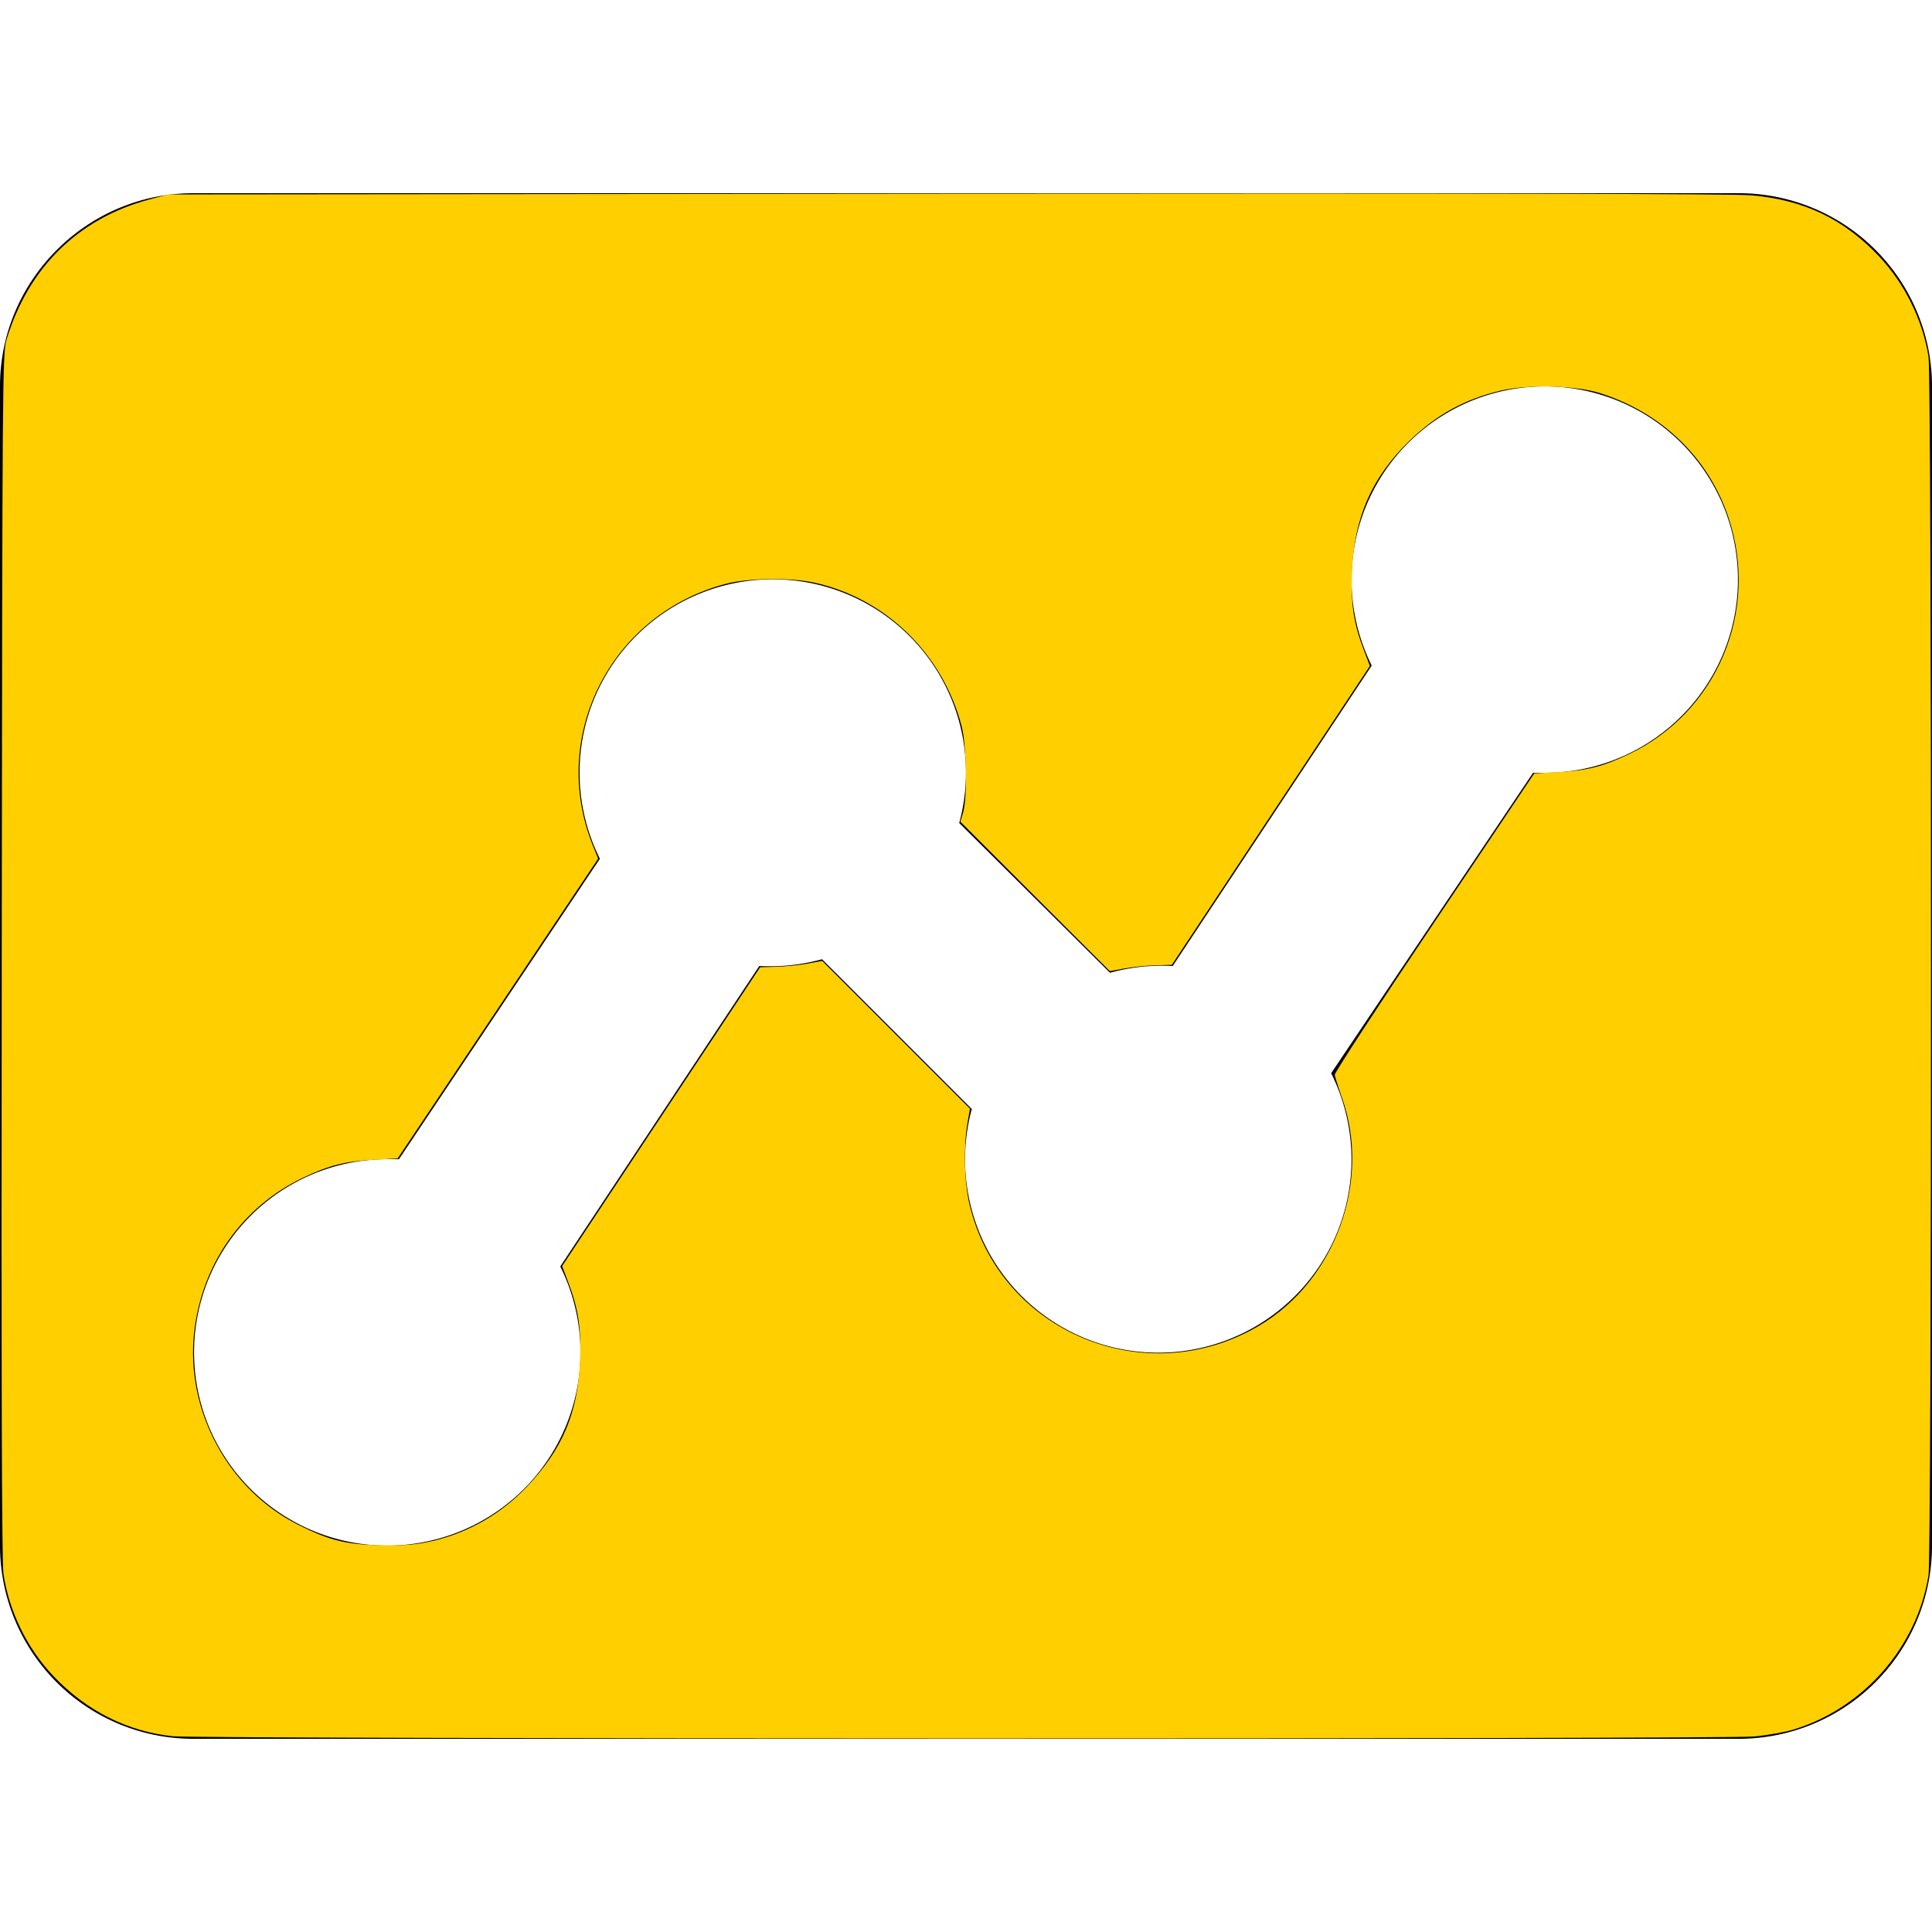 <?xml version="1.0" encoding="UTF-8" standalone="no"?>
<svg
   xmlns:dc="http://purl.org/dc/elements/1.1/"
   xmlns:cc="http://creativecommons.org/ns#"
   xmlns:rdf="http://www.w3.org/1999/02/22-rdf-syntax-ns#"
   xmlns:svg="http://www.w3.org/2000/svg"
   xmlns="http://www.w3.org/2000/svg"
   xmlns:sodipodi="http://sodipodi.sourceforge.net/DTD/sodipodi-0.dtd"
   xmlns:inkscape="http://www.inkscape.org/namespaces/inkscape"
   inkscape:version="1.0 (4035a4fb49, 2020-05-01)"
   sodipodi:docname="chart.svg"
   id="svg4"
   version="1.1"
   viewBox="0 0 20 20">
  <defs
     id="defs8" />
  <sodipodi:namedview
     inkscape:current-layer="svg4"
     inkscape:window-maximized="1"
     inkscape:window-y="-8"
     inkscape:window-x="-8"
     inkscape:cy="10"
     inkscape:cx="5.4705882"
     inkscape:zoom="42.5"
     showgrid="false"
     id="namedview6"
     inkscape:window-height="1017"
     inkscape:window-width="1920"
     inkscape:pageshadow="2"
     inkscape:pageopacity="0"
     guidetolerance="10"
     gridtolerance="10"
     objecttolerance="10"
     borderopacity="1"
     bordercolor="#666666"
     pagecolor="#ffffff" />
  <path
     id="path2"
     d="M4.13 12H4a2 2 0 1 0 1.8 1.11L7.86 10a2.03 2.03 0 0 0 .65-.07l1.55 1.55a2 2 0 1 0 3.72-.37L15.87 8H16a2 2 0 1 0-1.8-1.11L12.14 10a2.03 2.03 0 0 0-.65.07L9.93 8.52a2 2 0 1 0-3.72.37L4.13 12zM0 4c0-1.1.9-2 2-2h16a2 2 0 0 1 2 2v12a2 2 0 0 1-2 2H2a2 2 0 0 1-2-2V4z" />
  <path
     id="path12"
     d="M 1.803,17.975 C 1.325,17.928 0.895,17.713 0.549,17.346 0.279,17.06 0.095,16.682 0.036,16.294 0.018,16.18 0.013,14.231 0.018,9.894 0.024,3.936 0.026,3.653 0.067,3.518 0.295,2.768 0.81,2.263 1.545,2.065 L 1.741,2.013 9.8,2.005 c 5.433,-0.005 8.148,6.92e-4 8.333,0.017 0.546,0.049 0.952,0.244 1.319,0.632 0.265,0.281 0.451,0.658 0.512,1.04 0.034,0.213 0.034,12.399 0,12.612 -0.119,0.742 -0.67,1.374 -1.394,1.597 -0.088,0.027 -0.273,0.06 -0.412,0.073 -0.304,0.029 -16.055,0.027 -16.355,-0.002 z M 4.478,15.953 c 0.376,-0.09 0.705,-0.279 0.97,-0.556 0.375,-0.393 0.535,-0.77 0.556,-1.314 0.013,-0.34 -0.017,-0.536 -0.124,-0.816 l -0.061,-0.16 1.025,-1.547 1.025,-1.547 0.171,-0.005 c 0.094,-0.003 0.238,-0.017 0.321,-0.033 l 0.15,-0.028 0.765,0.765 0.765,0.765 -0.026,0.152 c -0.042,0.243 -0.033,0.614 0.022,0.842 0.314,1.318 1.822,1.948 2.998,1.252 0.788,-0.466 1.162,-1.495 0.858,-2.357 -0.039,-0.111 -0.073,-0.218 -0.076,-0.239 -0.003,-0.021 0.461,-0.731 1.031,-1.579 l 1.035,-1.542 0.247,-0.013 c 0.295,-0.015 0.462,-0.057 0.729,-0.184 C 17.775,7.375 18.217,6.325 17.893,5.357 17.686,4.739 17.205,4.274 16.565,4.07 c -0.251,-0.08 -0.751,-0.092 -1.031,-0.026 -0.374,0.089 -0.664,0.249 -0.942,0.518 -0.39,0.377 -0.575,0.797 -0.596,1.356 -0.013,0.34 0.017,0.536 0.124,0.816 l 0.061,0.16 -1.025,1.547 -1.025,1.547 -0.171,0.005 c -0.094,0.003 -0.238,0.017 -0.321,0.033 L 11.489,10.053 10.715,9.28 9.942,8.506 9.97,8.412 C 10.015,8.261 10.006,7.714 9.955,7.518 9.76,6.769 9.166,6.191 8.427,6.031 8.18,5.977 7.741,5.984 7.513,6.044 6.321,6.358 5.68,7.621 6.138,8.755 l 0.054,0.134 -1.038,1.552 -1.038,1.552 -0.247,0.013 c -0.295,0.015 -0.462,0.057 -0.729,0.184 -0.633,0.301 -1.051,0.894 -1.13,1.603 -0.09,0.811 0.353,1.63 1.08,1.993 0.336,0.168 0.508,0.208 0.909,0.211 0.208,0.002 0.334,-0.01 0.478,-0.045 z"
     style="fill:none;stroke:none;stroke-width:0.024" />
  <path
     id="path14"
     d="M 1.803,17.975 C 1.325,17.928 0.895,17.713 0.549,17.346 0.279,17.06 0.095,16.682 0.036,16.294 0.018,16.18 0.013,14.231 0.018,9.894 0.024,3.936 0.026,3.653 0.067,3.518 0.295,2.768 0.81,2.263 1.545,2.065 L 1.741,2.013 9.8,2.005 c 5.433,-0.005 8.148,6.92e-4 8.333,0.017 0.546,0.049 0.952,0.244 1.319,0.632 0.265,0.281 0.451,0.658 0.512,1.04 0.034,0.213 0.034,12.399 0,12.612 -0.119,0.742 -0.67,1.374 -1.394,1.597 -0.088,0.027 -0.273,0.06 -0.412,0.073 -0.304,0.029 -16.055,0.027 -16.355,-0.002 z M 4.478,15.953 c 0.376,-0.09 0.705,-0.279 0.97,-0.556 0.375,-0.393 0.535,-0.77 0.556,-1.314 0.013,-0.34 -0.017,-0.536 -0.124,-0.816 l -0.061,-0.16 1.025,-1.547 1.025,-1.547 0.171,-0.005 c 0.094,-0.003 0.238,-0.017 0.321,-0.033 l 0.15,-0.028 0.765,0.765 0.765,0.765 -0.026,0.152 c -0.042,0.243 -0.033,0.614 0.022,0.842 0.314,1.318 1.822,1.948 2.998,1.252 0.788,-0.466 1.162,-1.495 0.858,-2.357 -0.039,-0.111 -0.073,-0.218 -0.076,-0.239 -0.003,-0.021 0.461,-0.731 1.031,-1.579 l 1.035,-1.542 0.247,-0.013 c 0.295,-0.015 0.462,-0.057 0.729,-0.184 C 17.775,7.375 18.217,6.325 17.893,5.357 17.686,4.739 17.205,4.274 16.565,4.07 c -0.251,-0.08 -0.751,-0.092 -1.031,-0.026 -0.374,0.089 -0.664,0.249 -0.942,0.518 -0.39,0.377 -0.575,0.797 -0.596,1.356 -0.013,0.34 0.017,0.536 0.124,0.816 l 0.061,0.16 -1.025,1.547 -1.025,1.547 -0.171,0.005 c -0.094,0.003 -0.238,0.017 -0.321,0.033 L 11.489,10.053 10.715,9.28 9.942,8.506 9.97,8.412 C 10.015,8.261 10.006,7.714 9.955,7.518 9.76,6.769 9.166,6.191 8.427,6.031 8.18,5.977 7.741,5.984 7.513,6.044 6.321,6.358 5.68,7.621 6.138,8.755 l 0.054,0.134 -1.038,1.552 -1.038,1.552 -0.247,0.013 c -0.295,0.015 -0.462,0.057 -0.729,0.184 -0.633,0.301 -1.051,0.894 -1.13,1.603 -0.09,0.811 0.353,1.63 1.08,1.993 0.336,0.168 0.508,0.208 0.909,0.211 0.208,0.002 0.334,-0.01 0.478,-0.045 z"
     style="fill:none;stroke-width:0.024" />
  <path
     id="path16"
     d="M 1.803,17.975 C 1.325,17.928 0.895,17.713 0.549,17.346 0.279,17.06 0.095,16.682 0.036,16.294 0.018,16.18 0.013,14.231 0.018,9.894 0.024,3.936 0.026,3.653 0.067,3.518 0.295,2.768 0.81,2.263 1.545,2.065 L 1.741,2.013 9.8,2.005 c 5.433,-0.005 8.148,6.92e-4 8.333,0.017 0.546,0.049 0.952,0.244 1.319,0.632 0.265,0.281 0.451,0.658 0.512,1.04 0.034,0.213 0.034,12.399 0,12.612 -0.119,0.742 -0.67,1.374 -1.394,1.597 -0.088,0.027 -0.273,0.06 -0.412,0.073 -0.304,0.029 -16.055,0.027 -16.355,-0.002 z M 4.478,15.953 c 0.376,-0.09 0.705,-0.279 0.97,-0.556 0.375,-0.393 0.535,-0.77 0.556,-1.314 0.013,-0.34 -0.017,-0.536 -0.124,-0.816 l -0.061,-0.16 1.025,-1.547 1.025,-1.547 0.171,-0.005 c 0.094,-0.003 0.238,-0.017 0.321,-0.033 l 0.15,-0.028 0.765,0.765 0.765,0.765 -0.026,0.152 c -0.042,0.243 -0.033,0.614 0.022,0.842 0.314,1.318 1.822,1.948 2.998,1.252 0.788,-0.466 1.162,-1.495 0.858,-2.357 -0.039,-0.111 -0.073,-0.218 -0.076,-0.239 -0.003,-0.021 0.461,-0.731 1.031,-1.579 l 1.035,-1.542 0.247,-0.013 c 0.295,-0.015 0.462,-0.057 0.729,-0.184 C 17.775,7.375 18.217,6.325 17.893,5.357 17.686,4.739 17.205,4.274 16.565,4.07 c -0.251,-0.08 -0.751,-0.092 -1.031,-0.026 -0.374,0.089 -0.664,0.249 -0.942,0.518 -0.39,0.377 -0.575,0.797 -0.596,1.356 -0.013,0.34 0.017,0.536 0.124,0.816 l 0.061,0.16 -1.025,1.547 -1.025,1.547 -0.171,0.005 c -0.094,0.003 -0.238,0.017 -0.321,0.033 L 11.489,10.053 10.715,9.28 9.942,8.506 9.97,8.412 C 10.015,8.261 10.006,7.714 9.955,7.518 9.76,6.769 9.166,6.191 8.427,6.031 8.18,5.977 7.741,5.984 7.513,6.044 6.321,6.358 5.68,7.621 6.138,8.755 l 0.054,0.134 -1.038,1.552 -1.038,1.552 -0.247,0.013 c -0.295,0.015 -0.462,0.057 -0.729,0.184 -0.633,0.301 -1.051,0.894 -1.13,1.603 -0.09,0.811 0.353,1.63 1.08,1.993 0.336,0.168 0.508,0.208 0.909,0.211 0.208,0.002 0.334,-0.01 0.478,-0.045 z"
     style="fill:#ffcf00;stroke-width:0.024;fill-opacity:1" />
</svg>
